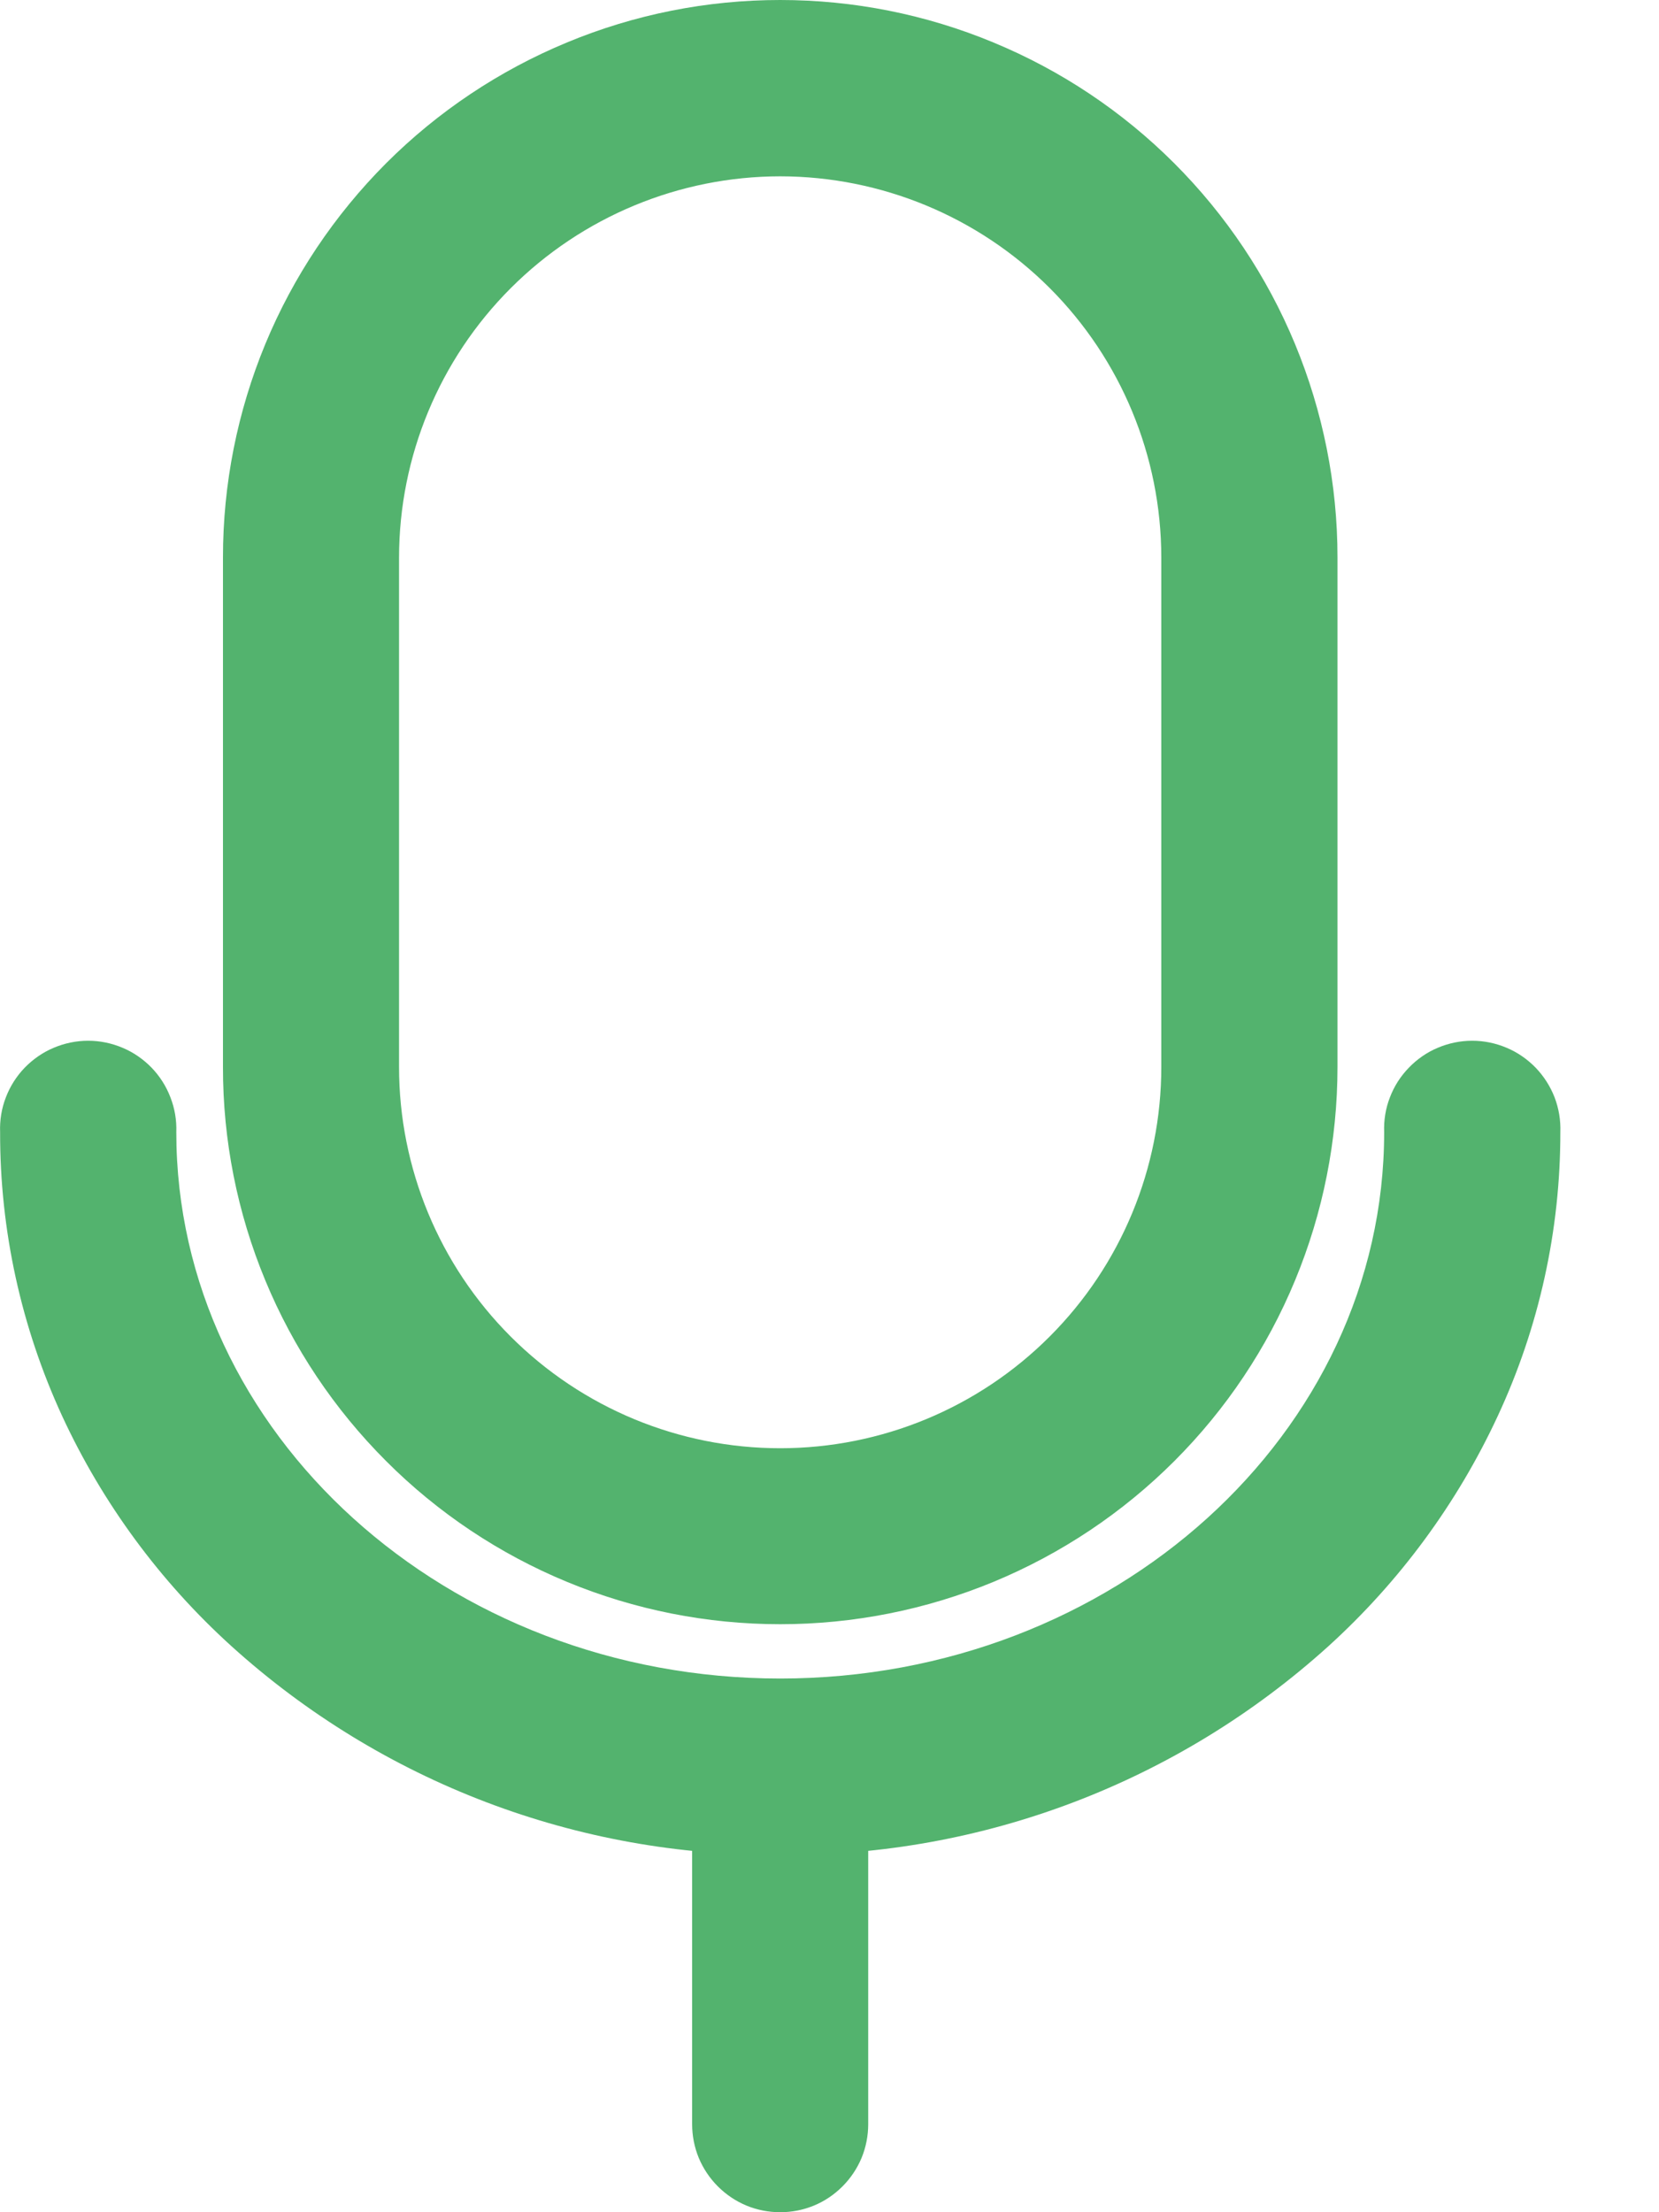 <svg width="15" height="20" viewBox="0 0 15 20" fill="none" xmlns="http://www.w3.org/2000/svg">
<path d="M7.054 14.684C6.392 14.684 5.737 14.554 5.126 14.301C4.514 14.048 3.958 13.677 3.491 13.209C3.023 12.741 2.651 12.186 2.398 11.574C2.145 10.963 2.015 10.307 2.016 9.646V5.038C2.016 4.377 2.146 3.722 2.399 3.11C2.652 2.499 3.024 1.944 3.491 1.476C3.959 1.008 4.515 0.637 5.126 0.384C5.737 0.13 6.392 0 7.054 0C7.716 0 8.371 0.13 8.982 0.384C9.594 0.637 10.149 1.008 10.617 1.476C11.085 1.944 11.456 2.499 11.709 3.11C11.962 3.722 12.093 4.377 12.093 5.038V9.646C12.093 10.307 11.963 10.963 11.71 11.574C11.457 12.186 11.086 12.741 10.618 13.209C10.15 13.677 9.594 14.048 8.983 14.301C8.371 14.554 7.716 14.684 7.054 14.684ZM7.054 1.594C6.14 1.595 5.264 1.959 4.618 2.605C3.972 3.251 3.609 4.127 3.608 5.04V9.647C3.608 10.56 3.971 11.437 4.617 12.083C5.264 12.73 6.14 13.093 7.054 13.093C7.968 13.093 8.845 12.73 9.491 12.083C10.137 11.437 10.5 10.56 10.5 9.647V5.038C10.499 4.125 10.136 3.249 9.49 2.603C8.844 1.958 7.968 1.595 7.054 1.594ZM7.054 16.77C5.221 16.785 3.45 16.111 2.091 14.881C1.447 14.297 0.927 13.591 0.562 12.802C0.191 11.997 -0.001 11.121 0.001 10.235C-0.003 10.128 0.014 10.021 0.053 9.921C0.091 9.821 0.149 9.73 0.223 9.653C0.298 9.576 0.387 9.514 0.485 9.473C0.584 9.431 0.69 9.409 0.797 9.409C0.904 9.409 1.01 9.431 1.109 9.473C1.207 9.514 1.296 9.576 1.371 9.653C1.445 9.73 1.503 9.821 1.541 9.921C1.58 10.021 1.598 10.128 1.594 10.235C1.594 12.959 4.04 15.175 7.054 15.175C10.068 15.175 12.515 12.958 12.515 10.235C12.511 10.128 12.528 10.021 12.567 9.921C12.605 9.821 12.663 9.73 12.738 9.653C12.812 9.576 12.901 9.514 12.999 9.473C13.098 9.431 13.204 9.409 13.311 9.409C13.418 9.409 13.524 9.431 13.623 9.473C13.721 9.514 13.81 9.576 13.885 9.653C13.959 9.73 14.017 9.821 14.056 9.921C14.094 10.021 14.112 10.128 14.108 10.235C14.109 11.122 13.916 11.998 13.542 12.802C13.176 13.59 12.656 14.297 12.013 14.881C10.655 16.11 8.886 16.785 7.054 16.77ZM7.054 20C6.95 20 6.846 19.98 6.749 19.94C6.653 19.9 6.565 19.841 6.491 19.767C6.417 19.693 6.358 19.605 6.318 19.509C6.278 19.412 6.258 19.308 6.258 19.204V15.974C6.258 15.763 6.342 15.561 6.491 15.412C6.641 15.262 6.843 15.178 7.054 15.178C7.265 15.178 7.468 15.262 7.617 15.412C7.766 15.561 7.85 15.763 7.85 15.974V19.204C7.85 19.308 7.83 19.412 7.79 19.509C7.75 19.605 7.691 19.693 7.617 19.767C7.543 19.841 7.456 19.9 7.359 19.94C7.262 19.98 7.159 20 7.054 20Z" fill="#53B36E"/>
</svg>
